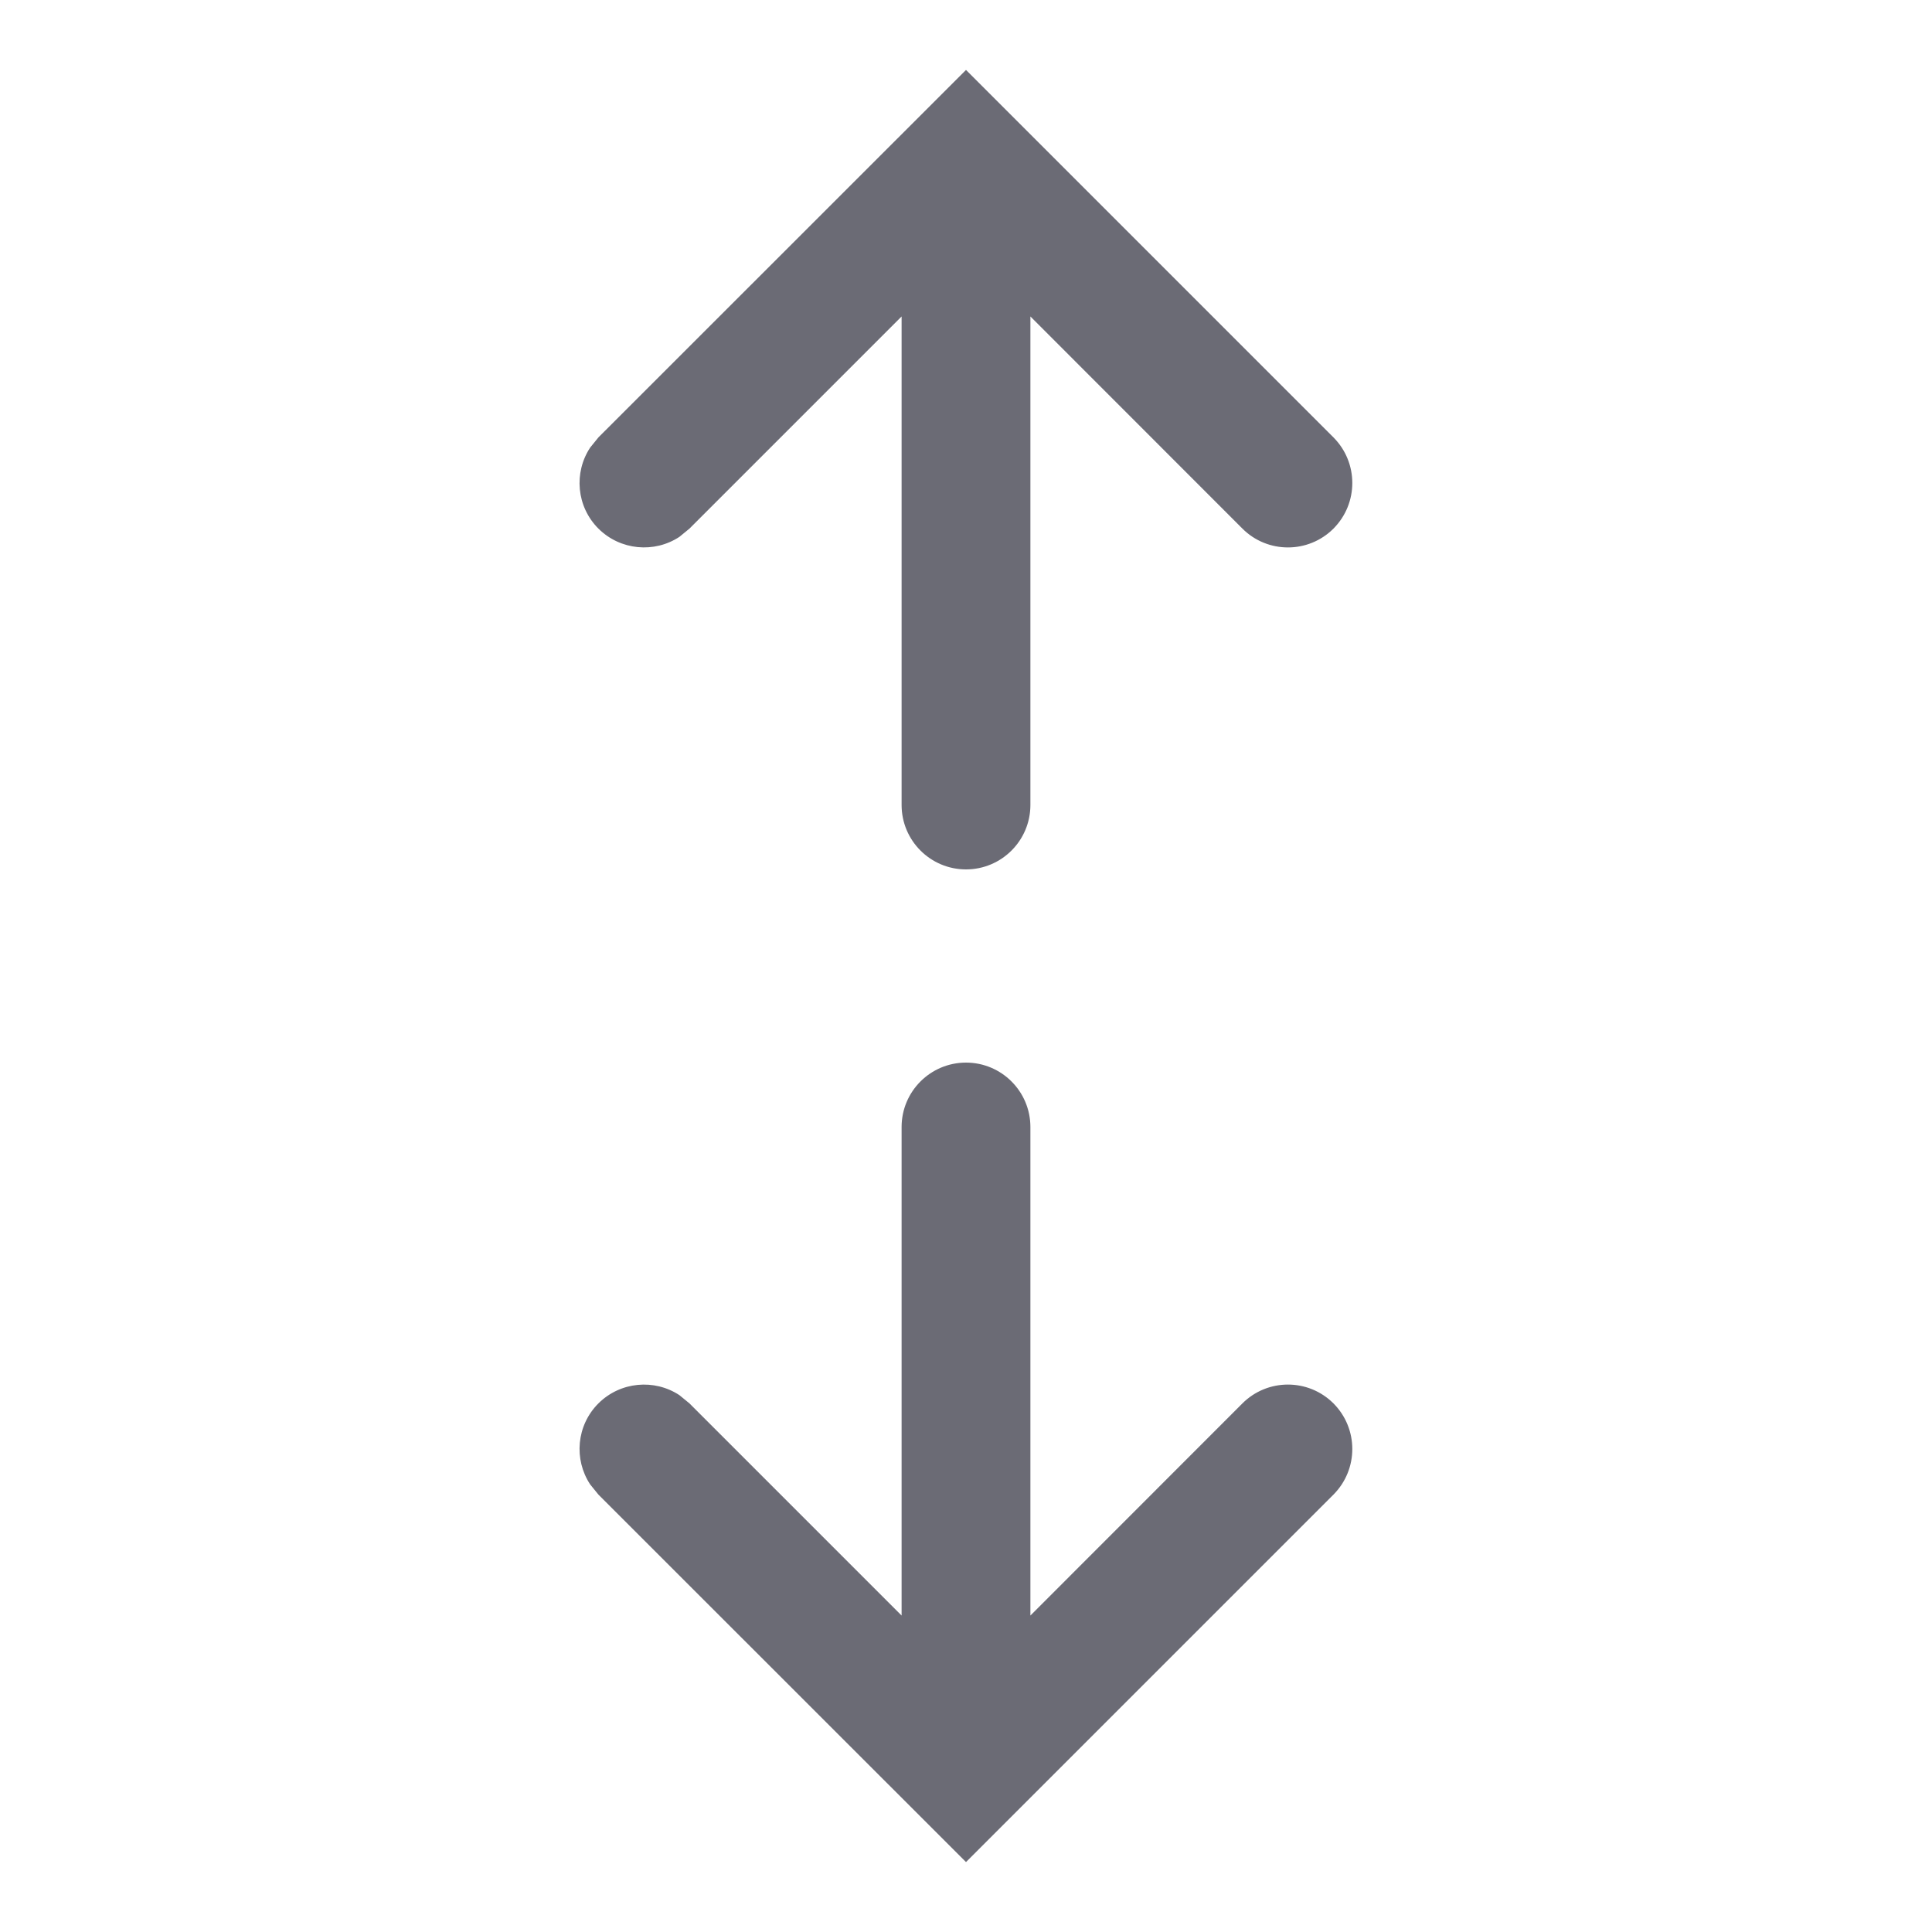 <svg width="15" height="15" viewBox="0 0 15 15" fill="none" xmlns="http://www.w3.org/2000/svg">
<path d="M7.5 8.25C7.776 8.25 8 8.474 8 8.75V12.543L9.646 10.896C9.841 10.701 10.158 10.701 10.353 10.896C10.548 11.092 10.548 11.408 10.353 11.604L7.5 14.457L4.646 11.604L4.582 11.525C4.454 11.331 4.475 11.067 4.646 10.896C4.817 10.726 5.081 10.704 5.275 10.832L5.353 10.896L7 12.543V8.75C7 8.474 7.224 8.25 7.5 8.25Z" fill="#6B6B75"/>
<path d="M10.353 3.396C10.548 3.592 10.548 3.908 10.353 4.104C10.158 4.299 9.841 4.299 9.646 4.104L8 2.457V6.25C8 6.526 7.776 6.75 7.5 6.75C7.224 6.75 7 6.526 7 6.25V2.457L5.353 4.104L5.275 4.168C5.081 4.296 4.817 4.274 4.646 4.104C4.475 3.933 4.454 3.669 4.582 3.475L4.646 3.396L7.5 0.543L10.353 3.396Z" fill="#6B6B75"/>
</svg>
